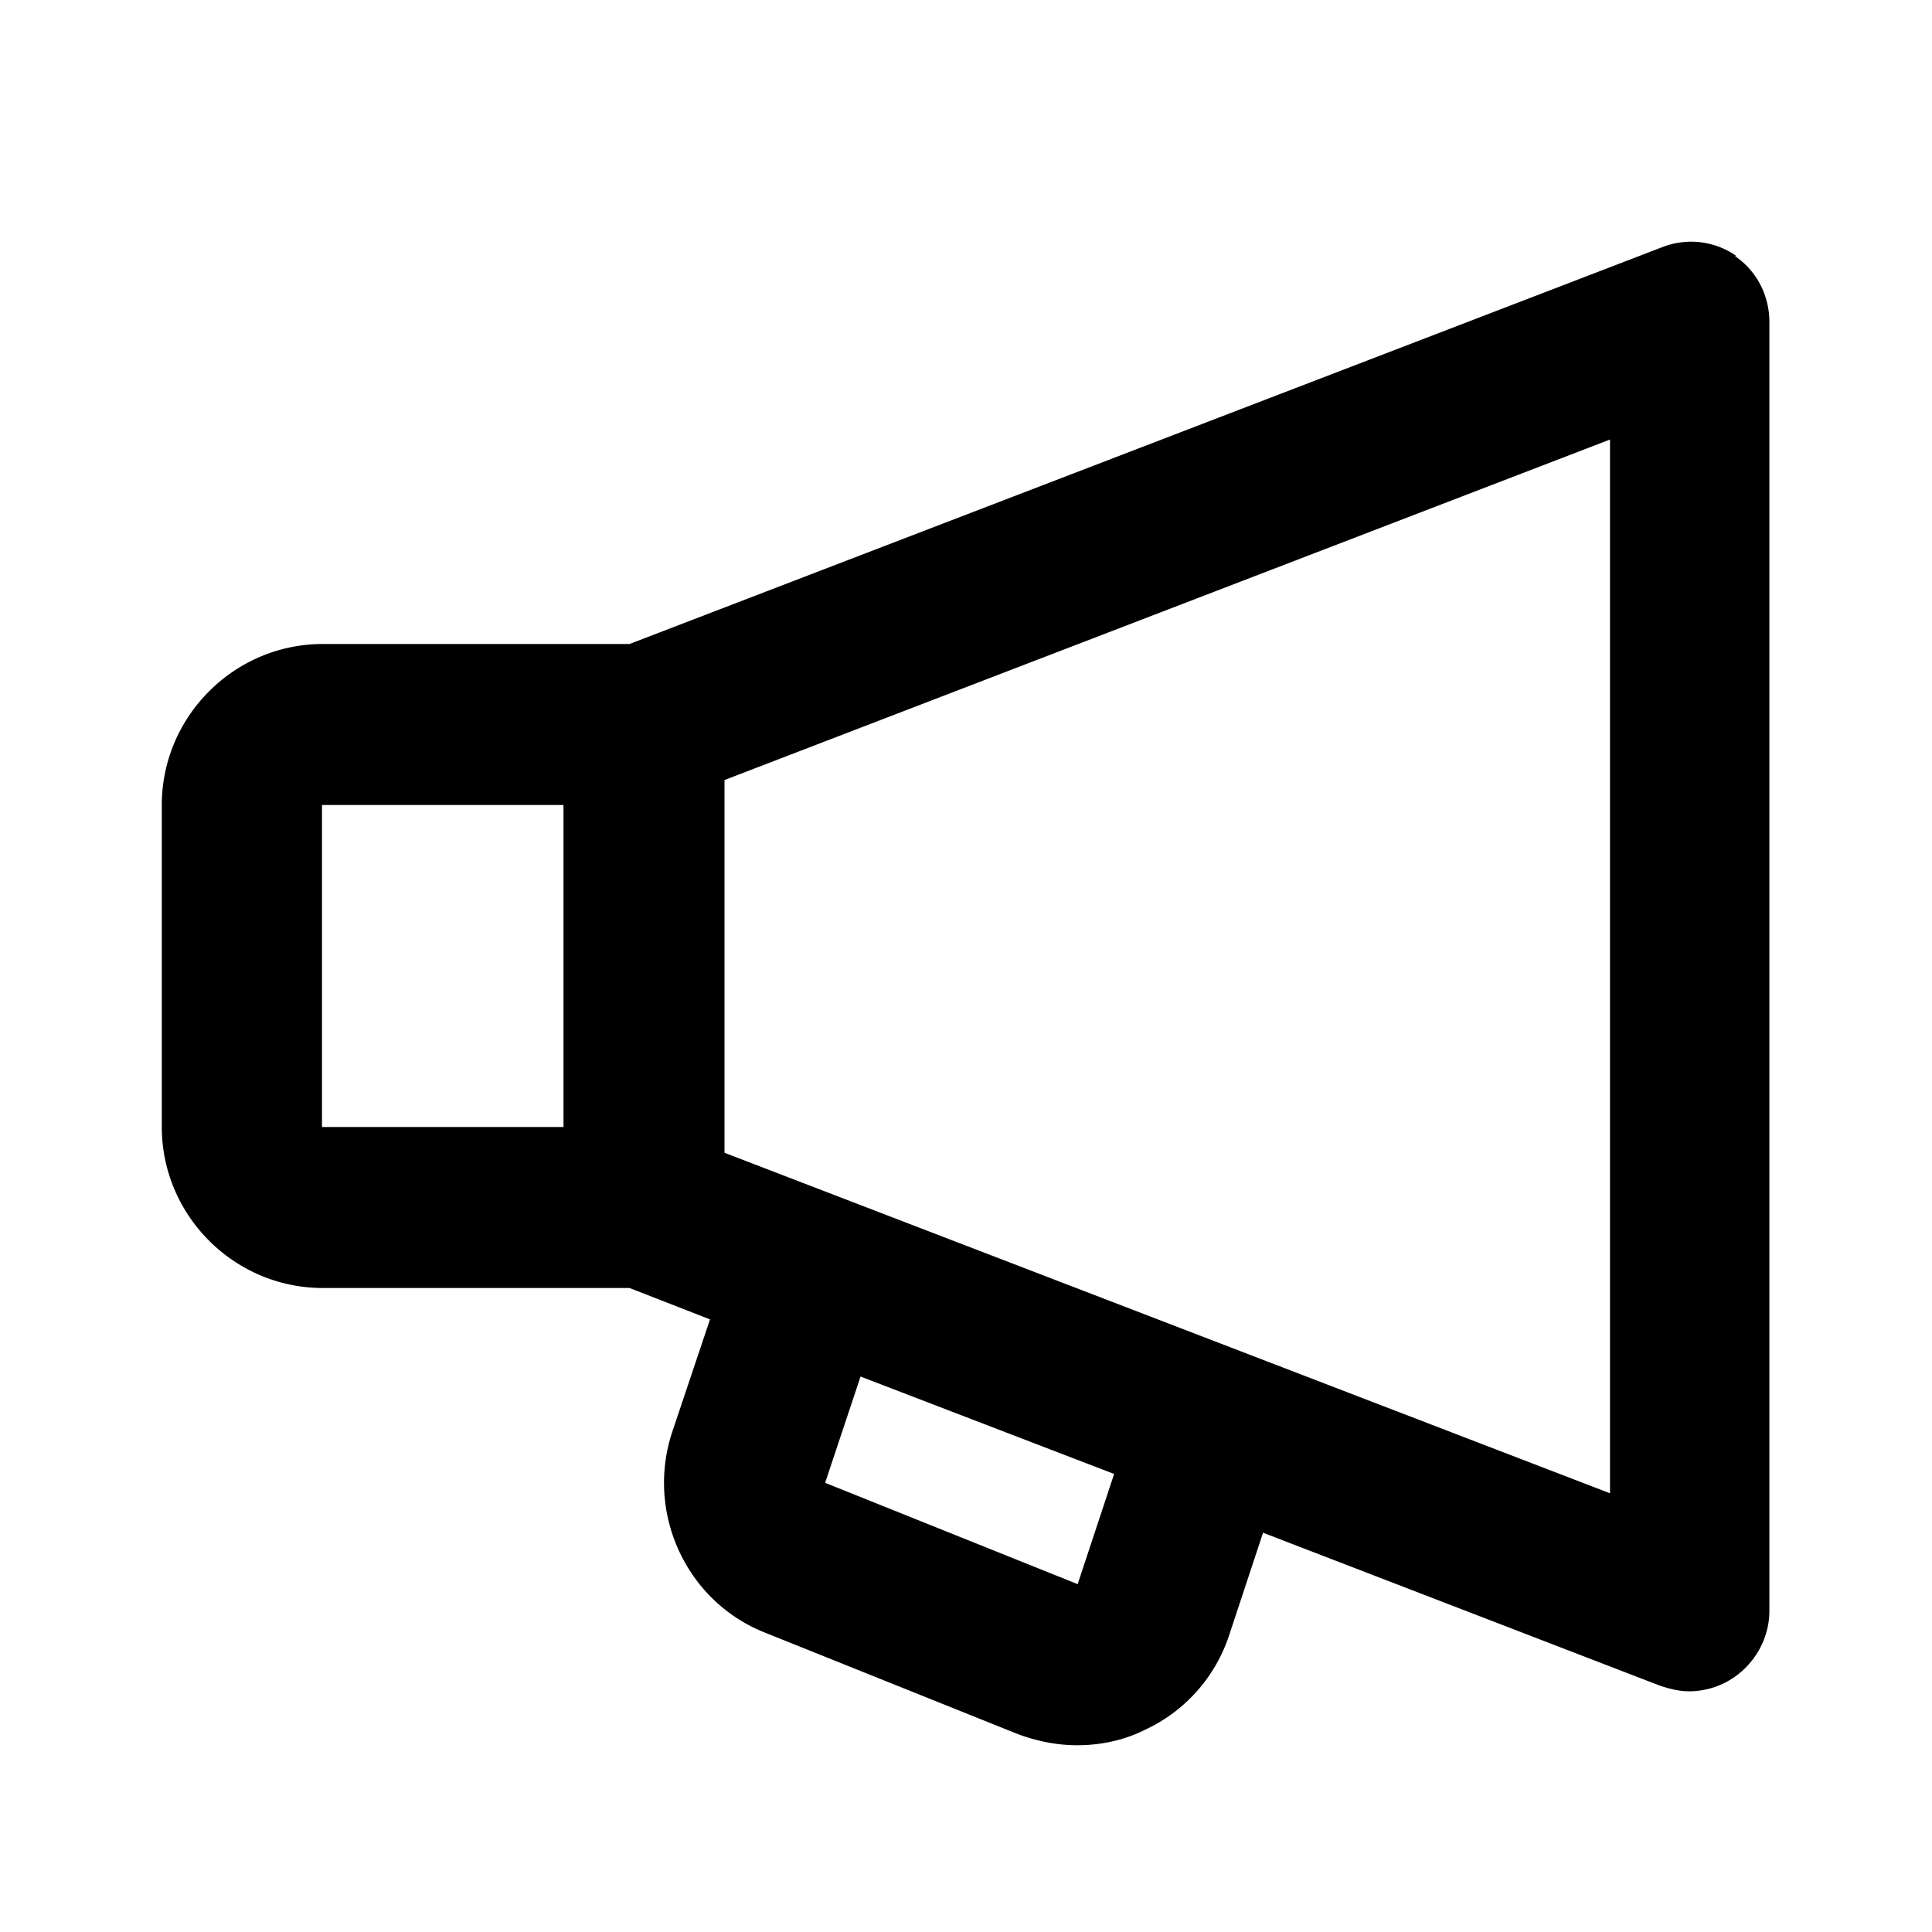 <svg xmlns="http://www.w3.org/2000/svg" width="24" height="24"><!--Boxicons v3.0 https://boxicons.com | License  https://docs.boxicons.com/free--><path d="M21.57 3.18a.98.98 0 0 0-.92-.11L7.82 8H4.01c-1.1 0-2 .9-2 2v4c0 1.1.9 2 2 2h3.81l1 .39-.47 1.4c-.33 1 .17 2.1 1.15 2.49l3.14 1.26c.24.09.49.14.74.14.29 0 .58-.06.84-.19.5-.23.88-.66 1.05-1.18l.42-1.27 4.93 1.9c.12.04.24.07.36.07.2 0 .4-.06.57-.18.27-.19.43-.5.43-.82V4c0-.33-.16-.64-.43-.82ZM4 10h3v4H4zm9.39 9.68-3.14-1.26.44-1.32 3.15 1.21-.45 1.36ZM20 18.55 9 14.32V9.69l11-4.23z"/></svg>